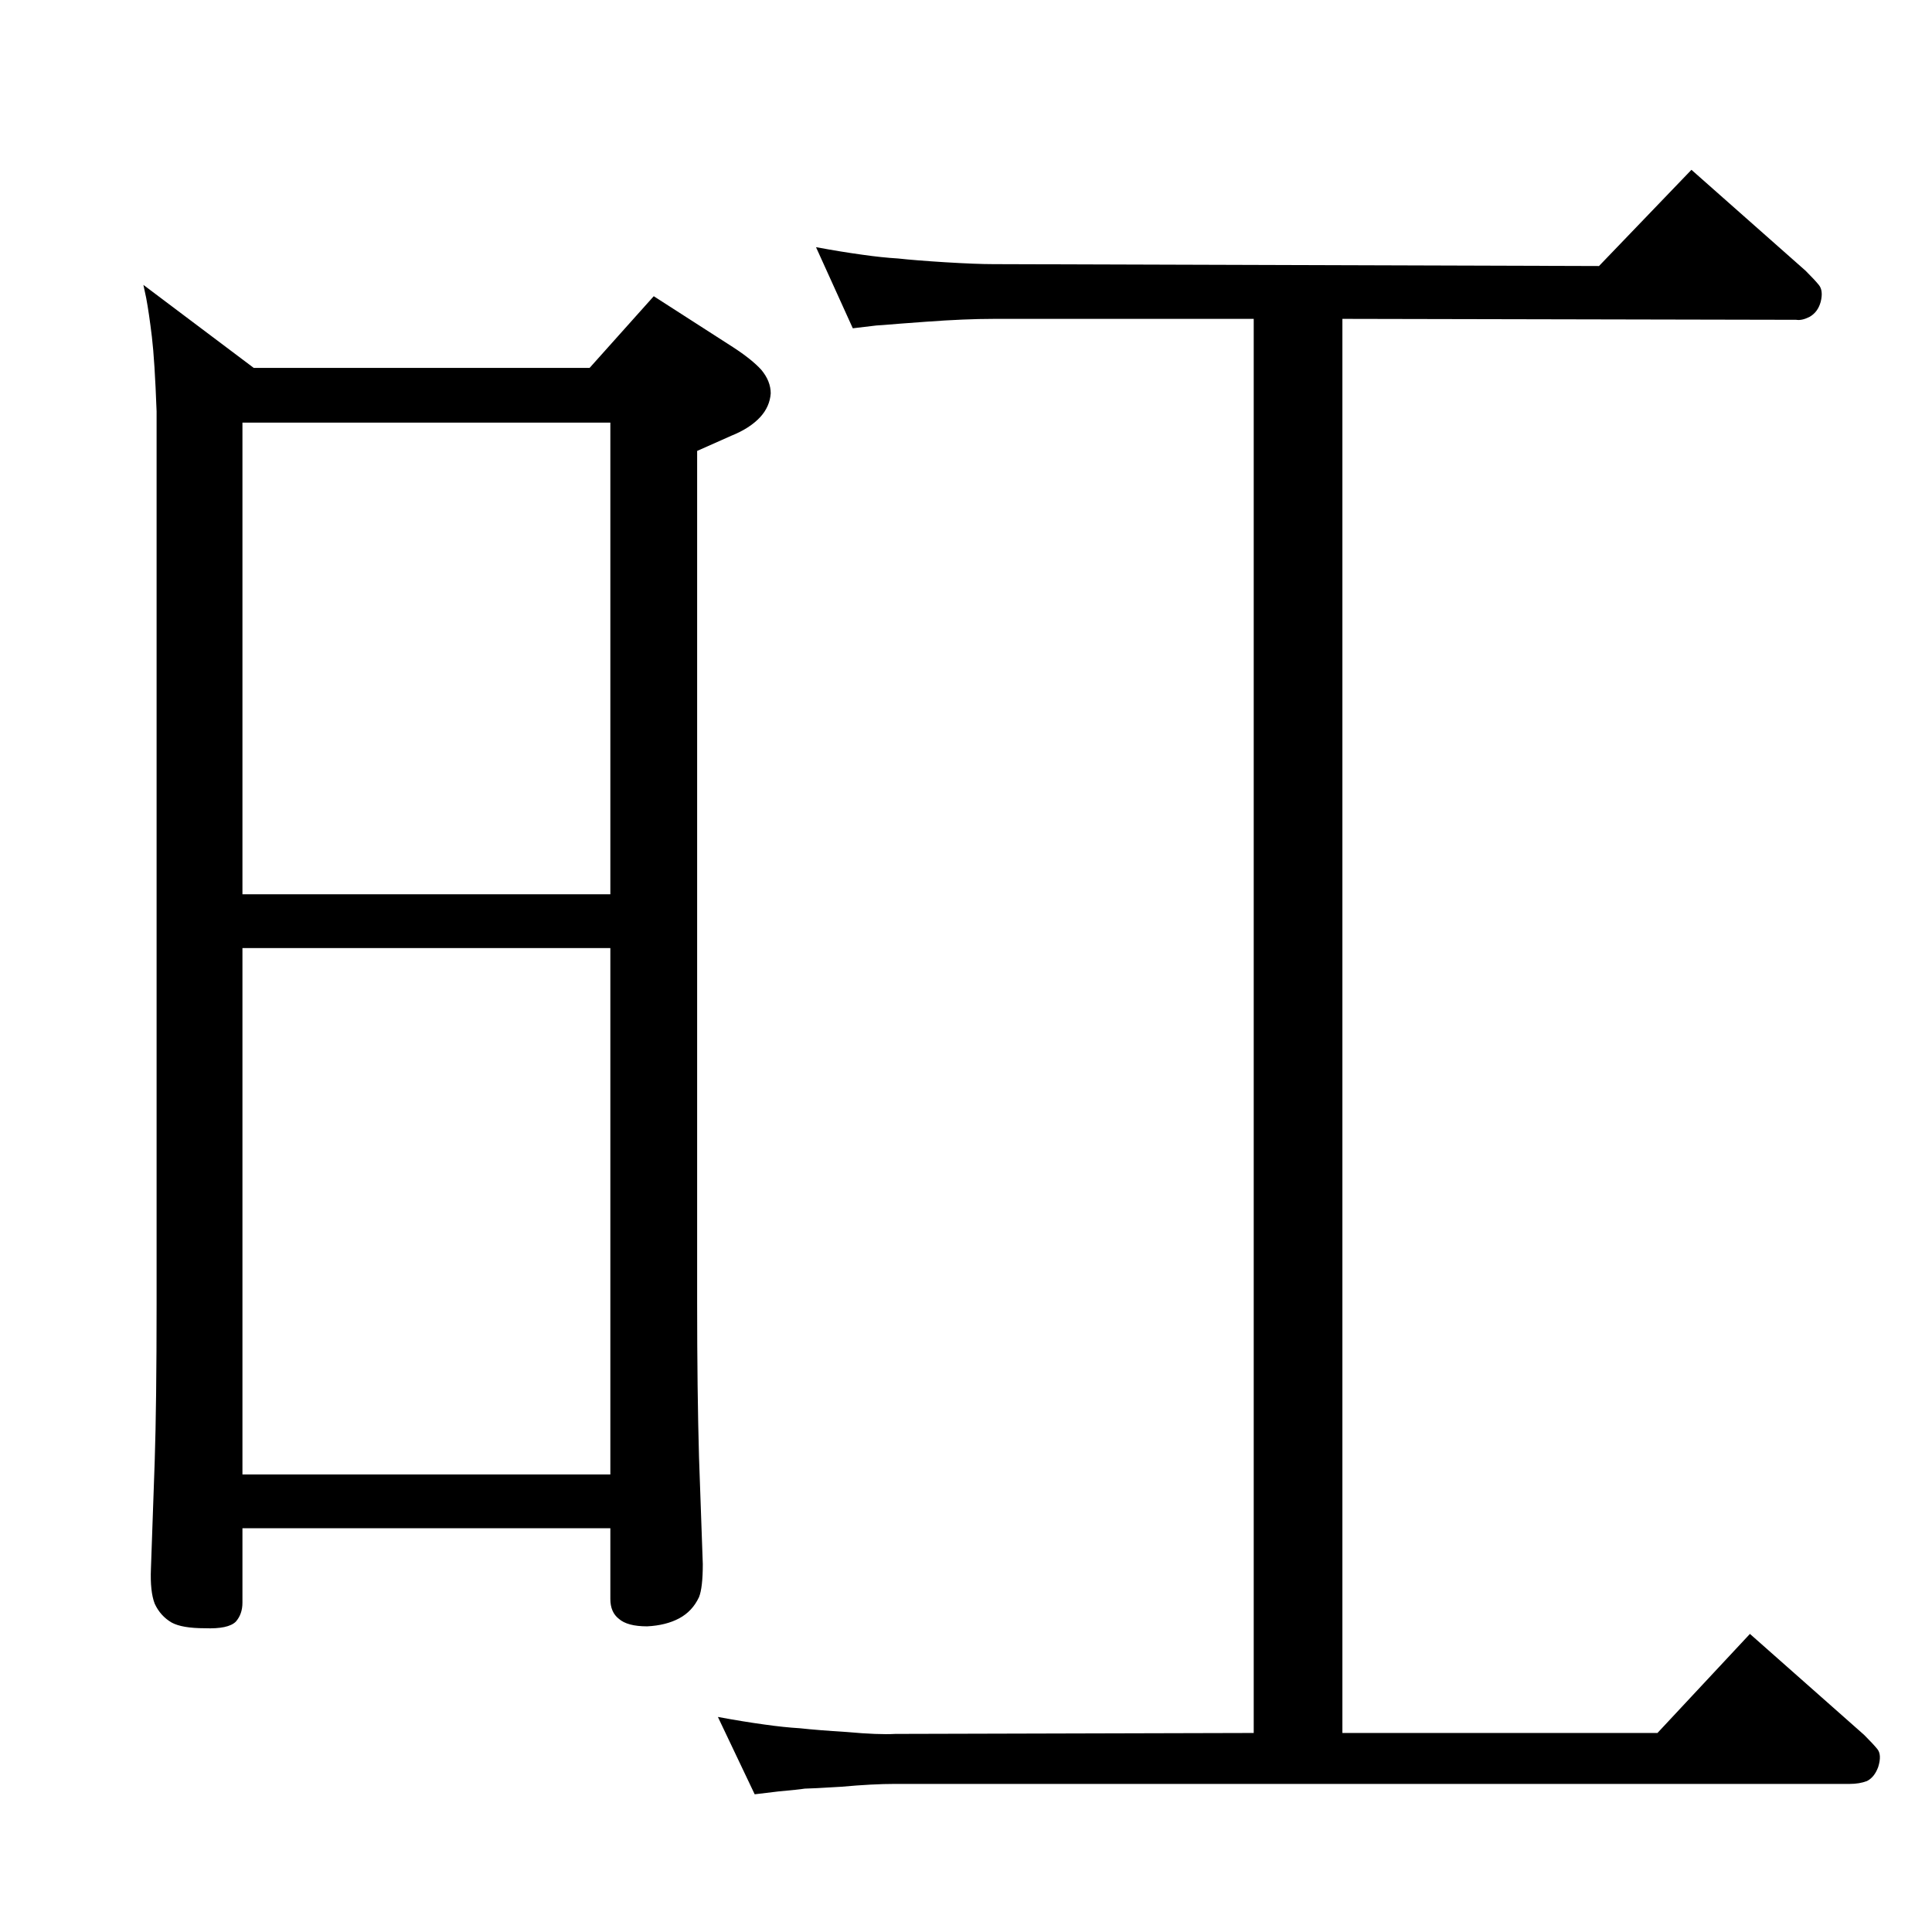<?xml version="1.0" standalone="no"?>
<!DOCTYPE svg PUBLIC "-//W3C//DTD SVG 1.1//EN" "http://www.w3.org/Graphics/SVG/1.1/DTD/svg11.dtd" >
<svg xmlns="http://www.w3.org/2000/svg" xmlns:xlink="http://www.w3.org/1999/xlink" version="1.1" viewBox="0 0 2048 2048">
  <g transform="matrix(1 0 0 -1 0 2048)">
   <path fill="currentColor"
d="M152 1746l117 -88h356l68 76l84 -54q20 -13 30 -24q10 -12 10 -25q-1 -14 -11 -25q-11 -12 -31 -20l-36 -16v-902q0 -95 2 -165l4 -113q0 -25 -4 -35q-7 -15 -21 -22.5t-34 -8.5q-21 0 -30 8q-9 7 -9 21v75h-390v-79q0 -12 -7 -20q-8 -8 -33 -7q-24 0 -35 6q-12 7 -18 20
q-5 13 -4 37l4 114q2 61 2 166v947q-2 54 -5 79t-6 41zM257 485h390v558h-390v-558zM257 1100h390v500h-390v-500zM904 1700l-39 86q27 -5 49 -8q21 -3 38 -4q18 -2 50 -4q33 -2 51 -2l642 -2l98 102l121 -107q10 -10 14 -15q5 -6 2 -18q-3 -11 -12 -16q-8 -4 -14 -3l-481 1
v-1499h334l98 105l121 -107q10 -10 14 -15q5 -6 1 -19q-4 -11 -12 -15q-8 -3 -18 -3h-1012q-24 0 -57 -3q-33 -2 -39 -2q-6 -1 -28 -3l-25 -3l-39 82q27 -5 49 -8q21 -3 38 -4q18 -2 50 -4q33 -3 51 -2l380 1v1499h-276q-30 0 -71 -3l-27 -2q-24 -2 -26 -2z" />
  </g>

</svg>
